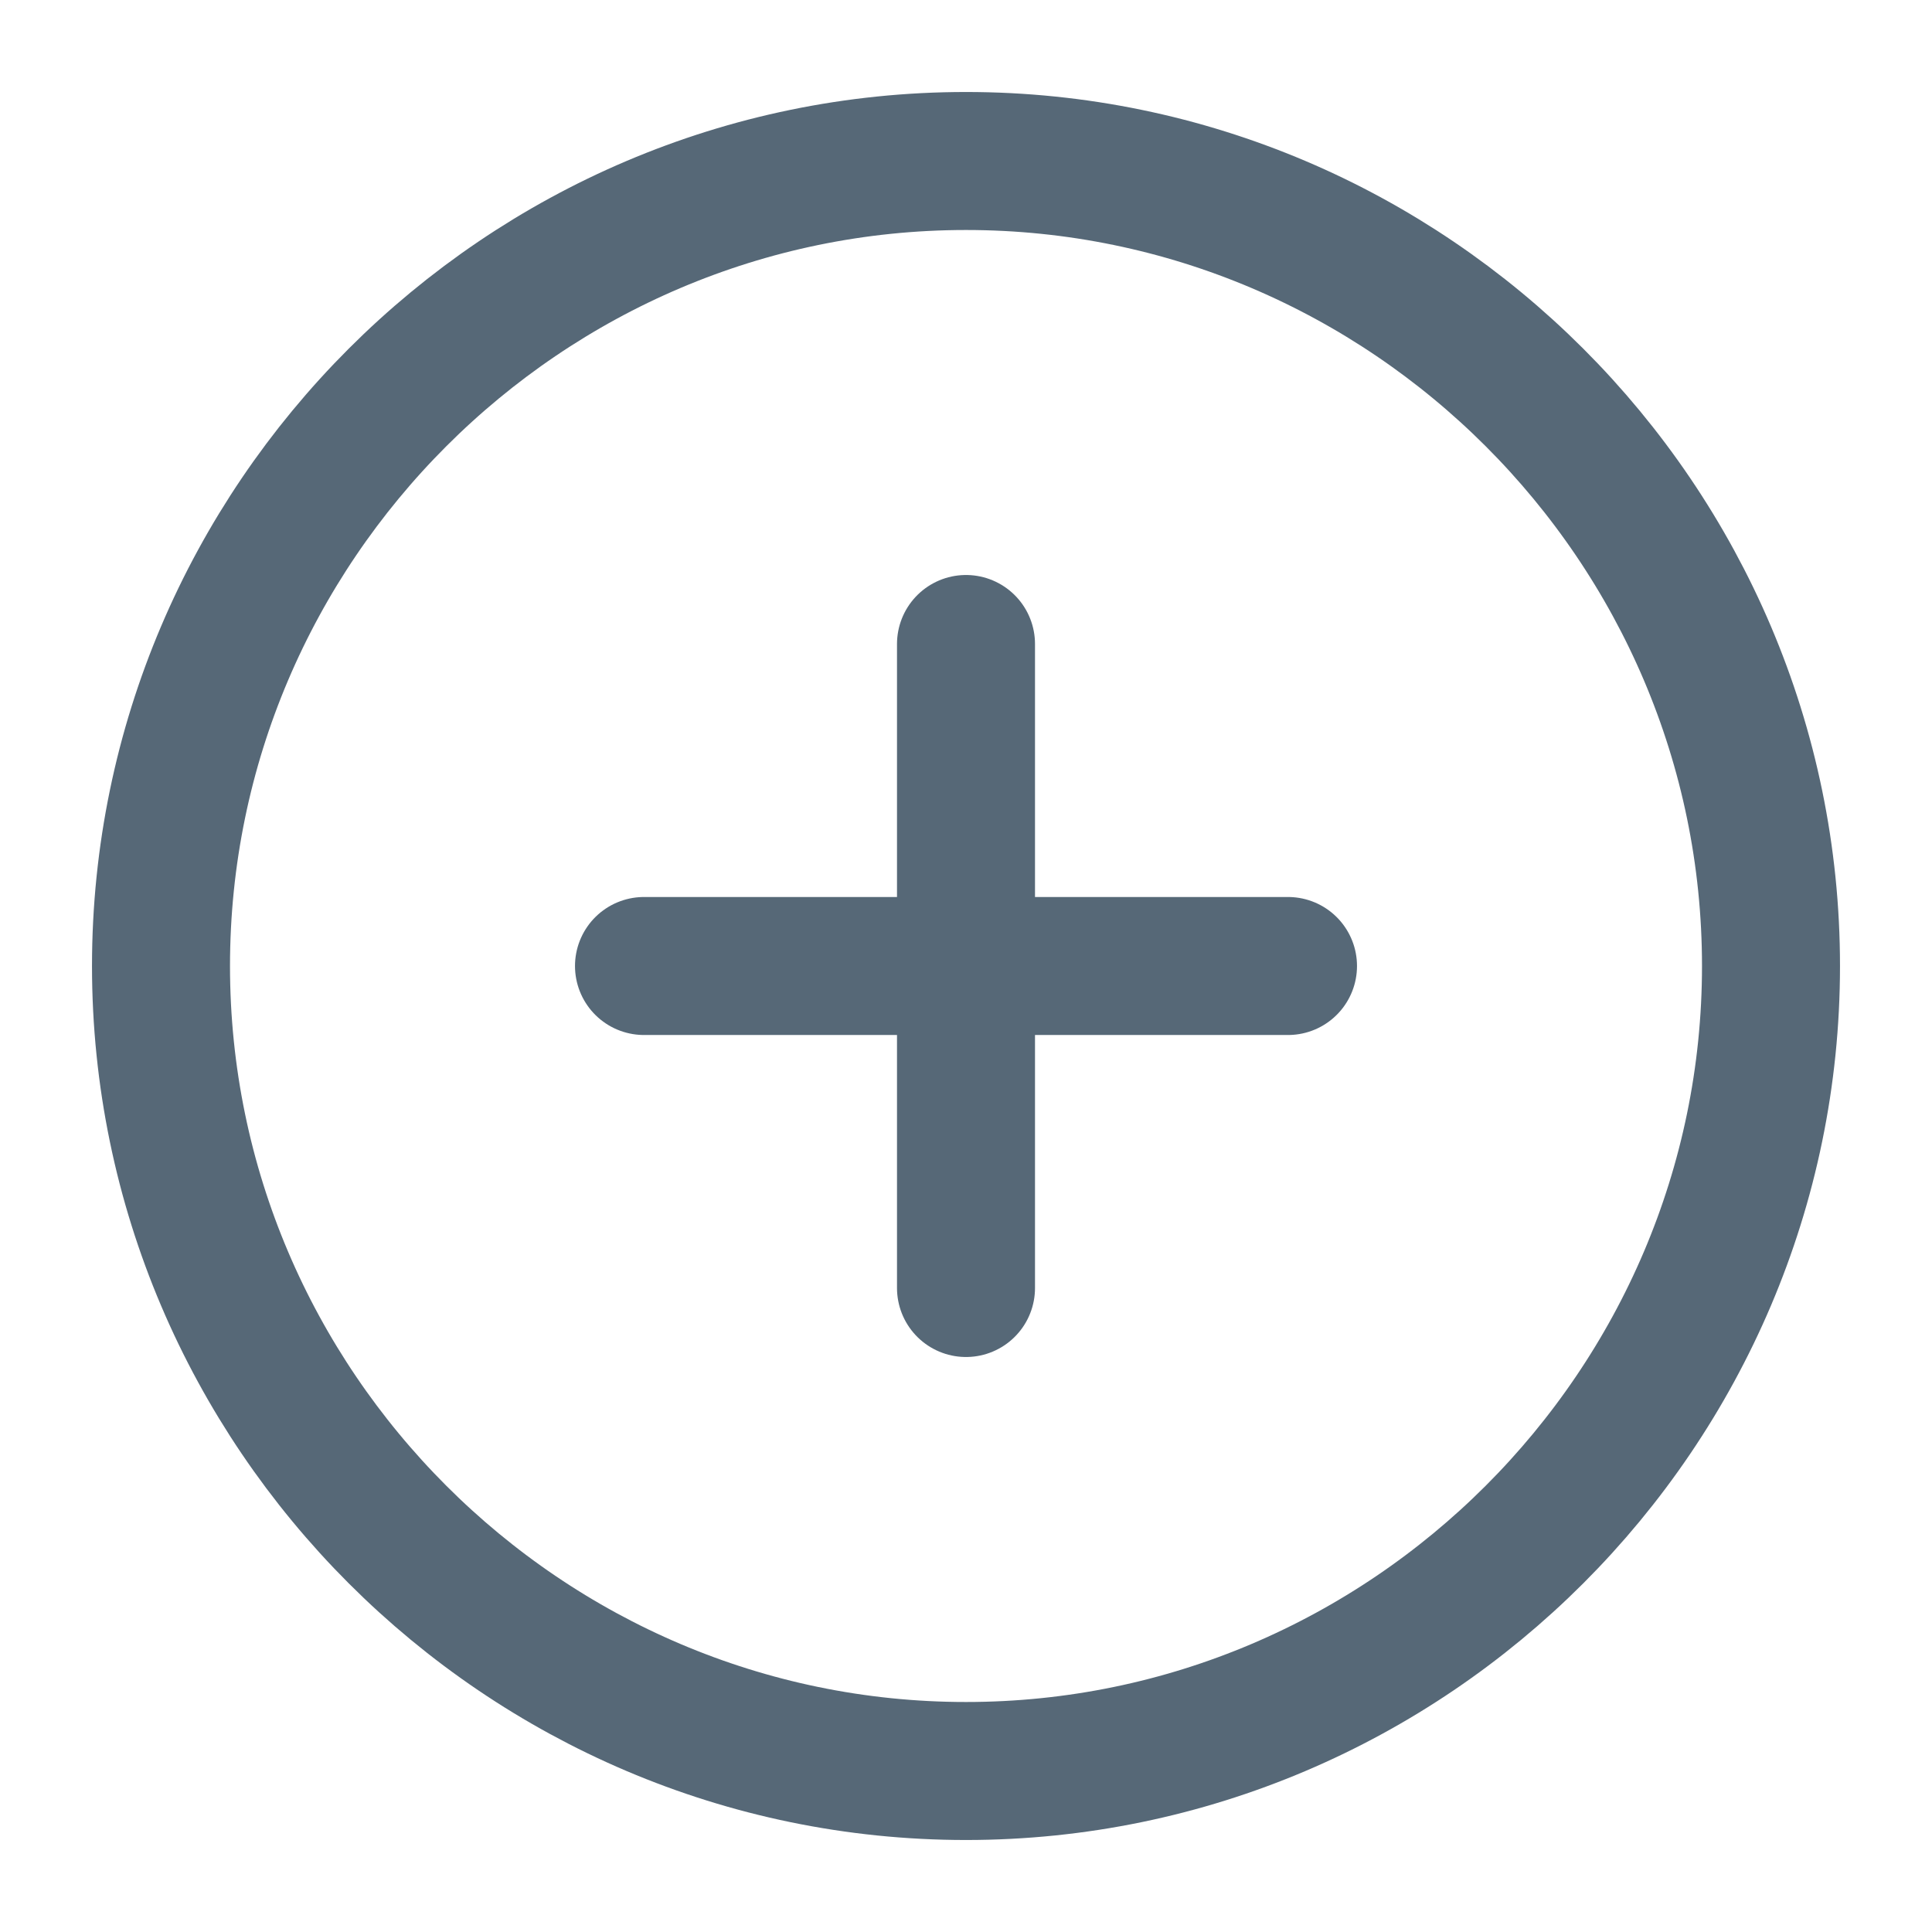 <svg width="21" height="21" viewBox="0 0 21 21" fill="none" xmlns="http://www.w3.org/2000/svg">
<path d="M10.5 19.25C15.312 19.25 19.25 15.312 19.25 10.5C19.25 5.688 15.312 1.75 10.5 1.75C5.688 1.75 1.75 5.688 1.75 10.5C1.75 15.312 5.688 19.25 10.5 19.25Z" stroke="#566877" stroke-width="1.5" stroke-linecap="round" stroke-linejoin="round"/>
<path d="M7 10.5H14" stroke="#566877" stroke-width="1.5" stroke-linecap="round" stroke-linejoin="round"/>
<path d="M10.5 14V7" stroke="#566877" stroke-width="1.5" stroke-linecap="round" stroke-linejoin="round"/>
</svg>
